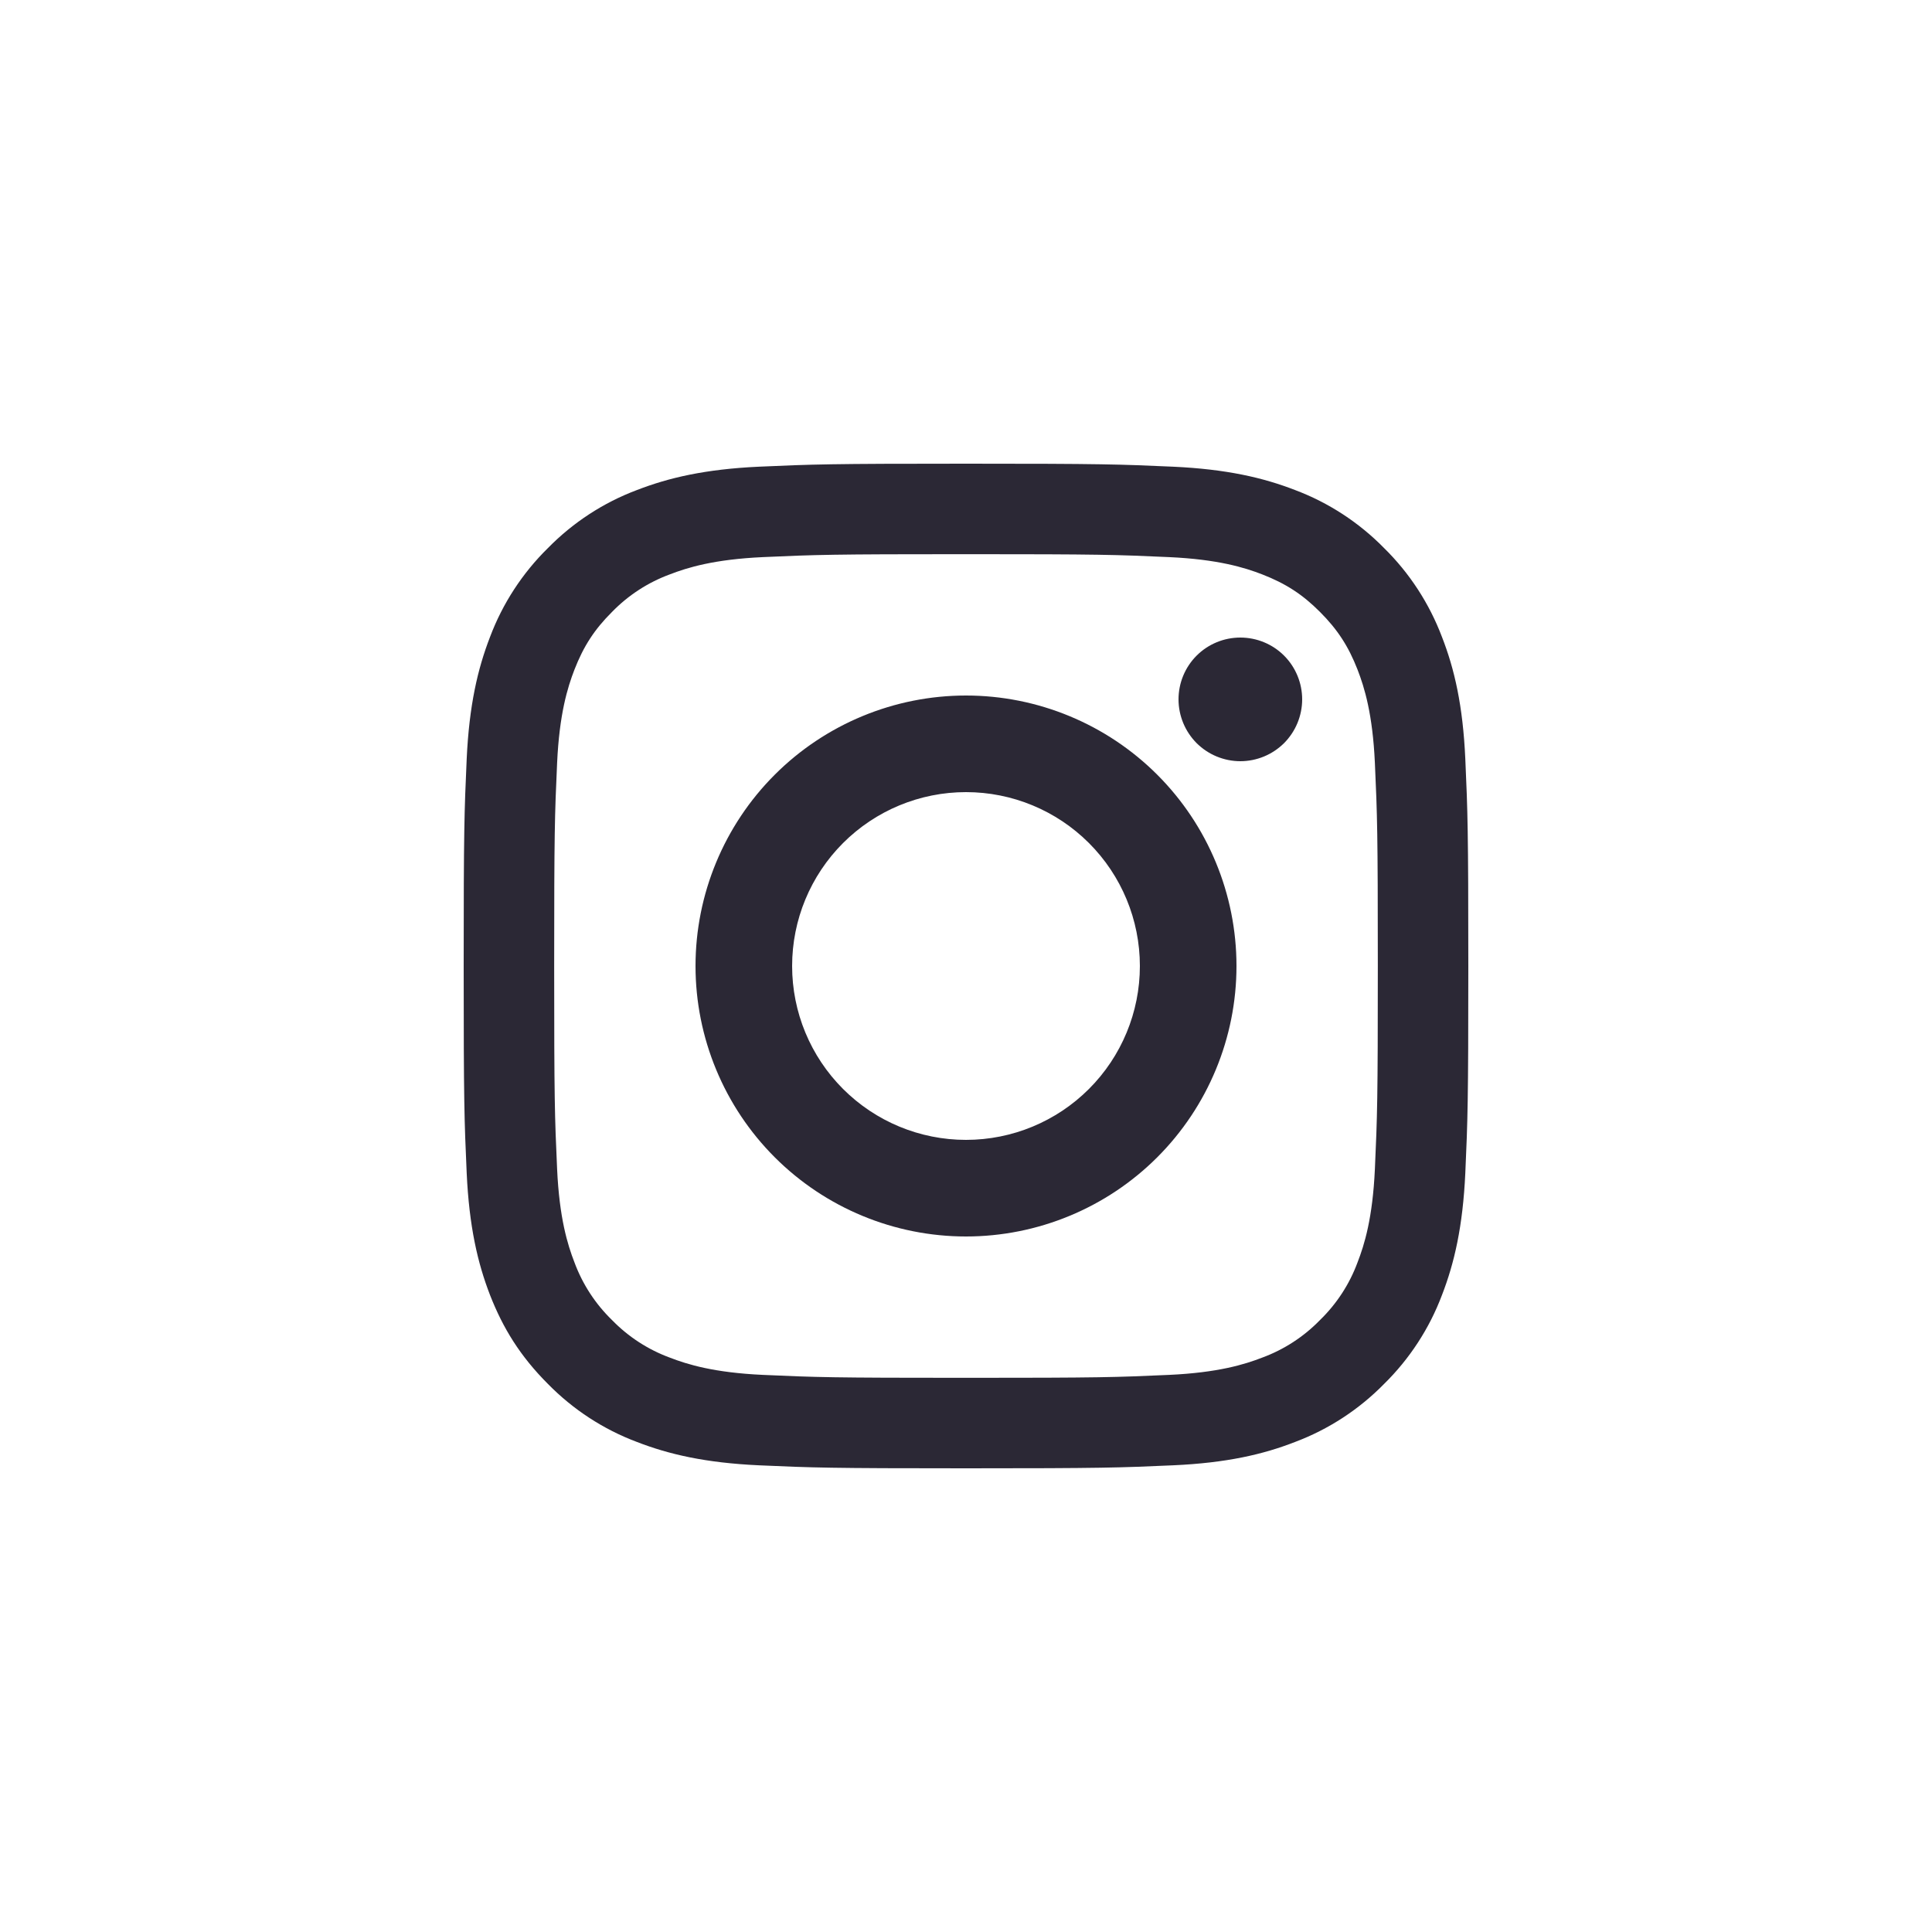 <svg width="25" height="25" viewBox="0 0 25 25" fill="none" xmlns="http://www.w3.org/2000/svg">
<path fill-rule="evenodd" clip-rule="evenodd" d="M12.5 6C10.735 6 10.514 6.008 9.82 6.039C9.128 6.071 8.655 6.181 8.242 6.341C7.808 6.504 7.416 6.76 7.091 7.091C6.76 7.416 6.504 7.809 6.341 8.242C6.181 8.655 6.071 9.128 6.039 9.82C6.008 10.514 6 10.735 6 12.5C6 14.265 6.008 14.486 6.039 15.18C6.071 15.872 6.181 16.345 6.341 16.758C6.508 17.185 6.729 17.547 7.091 17.909C7.416 18.24 7.808 18.496 8.242 18.659C8.655 18.819 9.128 18.929 9.82 18.961C10.514 18.992 10.735 19 12.5 19C14.265 19 14.486 18.992 15.18 18.961C15.872 18.93 16.345 18.82 16.758 18.659C17.191 18.496 17.584 18.24 17.909 17.909C18.24 17.584 18.496 17.191 18.659 16.758C18.819 16.345 18.929 15.872 18.961 15.18C18.992 14.486 19 14.265 19 12.5C19 10.735 18.992 10.514 18.961 9.82C18.93 9.128 18.82 8.655 18.659 8.242C18.495 7.809 18.24 7.416 17.909 7.091C17.584 6.76 17.191 6.504 16.758 6.341C16.345 6.181 15.872 6.071 15.18 6.039C14.486 6.008 14.265 6 12.5 6ZM12.5 7.171C14.236 7.171 14.441 7.178 15.127 7.209C15.76 7.238 16.105 7.344 16.334 7.433C16.637 7.551 16.854 7.691 17.081 7.919C17.308 8.146 17.449 8.363 17.567 8.666C17.656 8.896 17.762 9.239 17.791 9.873C17.822 10.559 17.829 10.764 17.829 12.5C17.829 14.236 17.822 14.441 17.791 15.127C17.762 15.761 17.656 16.105 17.567 16.334C17.463 16.616 17.297 16.871 17.081 17.081C16.871 17.297 16.616 17.463 16.334 17.567C16.105 17.656 15.76 17.762 15.127 17.791C14.441 17.822 14.236 17.829 12.5 17.829C10.764 17.829 10.559 17.822 9.873 17.791C9.239 17.762 8.896 17.656 8.666 17.567C8.384 17.463 8.129 17.297 7.919 17.081C7.703 16.871 7.537 16.616 7.433 16.334C7.344 16.105 7.238 15.761 7.209 15.127C7.178 14.441 7.171 14.236 7.171 12.5C7.171 10.764 7.178 10.559 7.209 9.873C7.238 9.239 7.344 8.896 7.433 8.666C7.551 8.363 7.691 8.146 7.919 7.919C8.129 7.703 8.384 7.537 8.666 7.433C8.896 7.344 9.239 7.238 9.873 7.209C10.559 7.178 10.764 7.171 12.5 7.171" fill="#2B2835"/>
<path fill-rule="evenodd" clip-rule="evenodd" d="M12.5 9C11.572 9 10.681 9.369 10.025 10.025C9.369 10.681 9 11.572 9 12.5C9 13.428 9.369 14.319 10.025 14.975C10.681 15.631 11.572 16 12.5 16C13.428 16 14.319 15.631 14.975 14.975C15.631 14.319 16 13.428 16 12.5C16 11.572 15.631 10.681 14.975 10.025C14.319 9.369 13.428 9 12.5 9ZM12.5 14.75C11.903 14.75 11.331 14.513 10.909 14.091C10.487 13.669 10.25 13.097 10.25 12.5C10.25 11.903 10.487 11.331 10.909 10.909C11.331 10.487 11.903 10.25 12.5 10.25C13.097 10.25 13.669 10.487 14.091 10.909C14.513 11.331 14.75 11.903 14.75 12.5C14.75 13.097 14.513 13.669 14.091 14.091C13.669 14.513 13.097 14.75 12.5 14.75ZM16.85 9.05C16.85 9.155 16.829 9.259 16.789 9.356C16.749 9.453 16.69 9.541 16.616 9.616C16.541 9.69 16.453 9.749 16.356 9.789C16.259 9.829 16.155 9.85 16.05 9.85C15.945 9.85 15.841 9.829 15.744 9.789C15.647 9.749 15.559 9.69 15.484 9.616C15.41 9.541 15.351 9.453 15.311 9.356C15.271 9.259 15.25 9.155 15.25 9.05C15.25 8.838 15.334 8.634 15.484 8.484C15.634 8.334 15.838 8.25 16.05 8.25C16.262 8.25 16.466 8.334 16.616 8.484C16.766 8.634 16.85 8.838 16.85 9.05Z" fill="#2B2835"/>
</svg>

